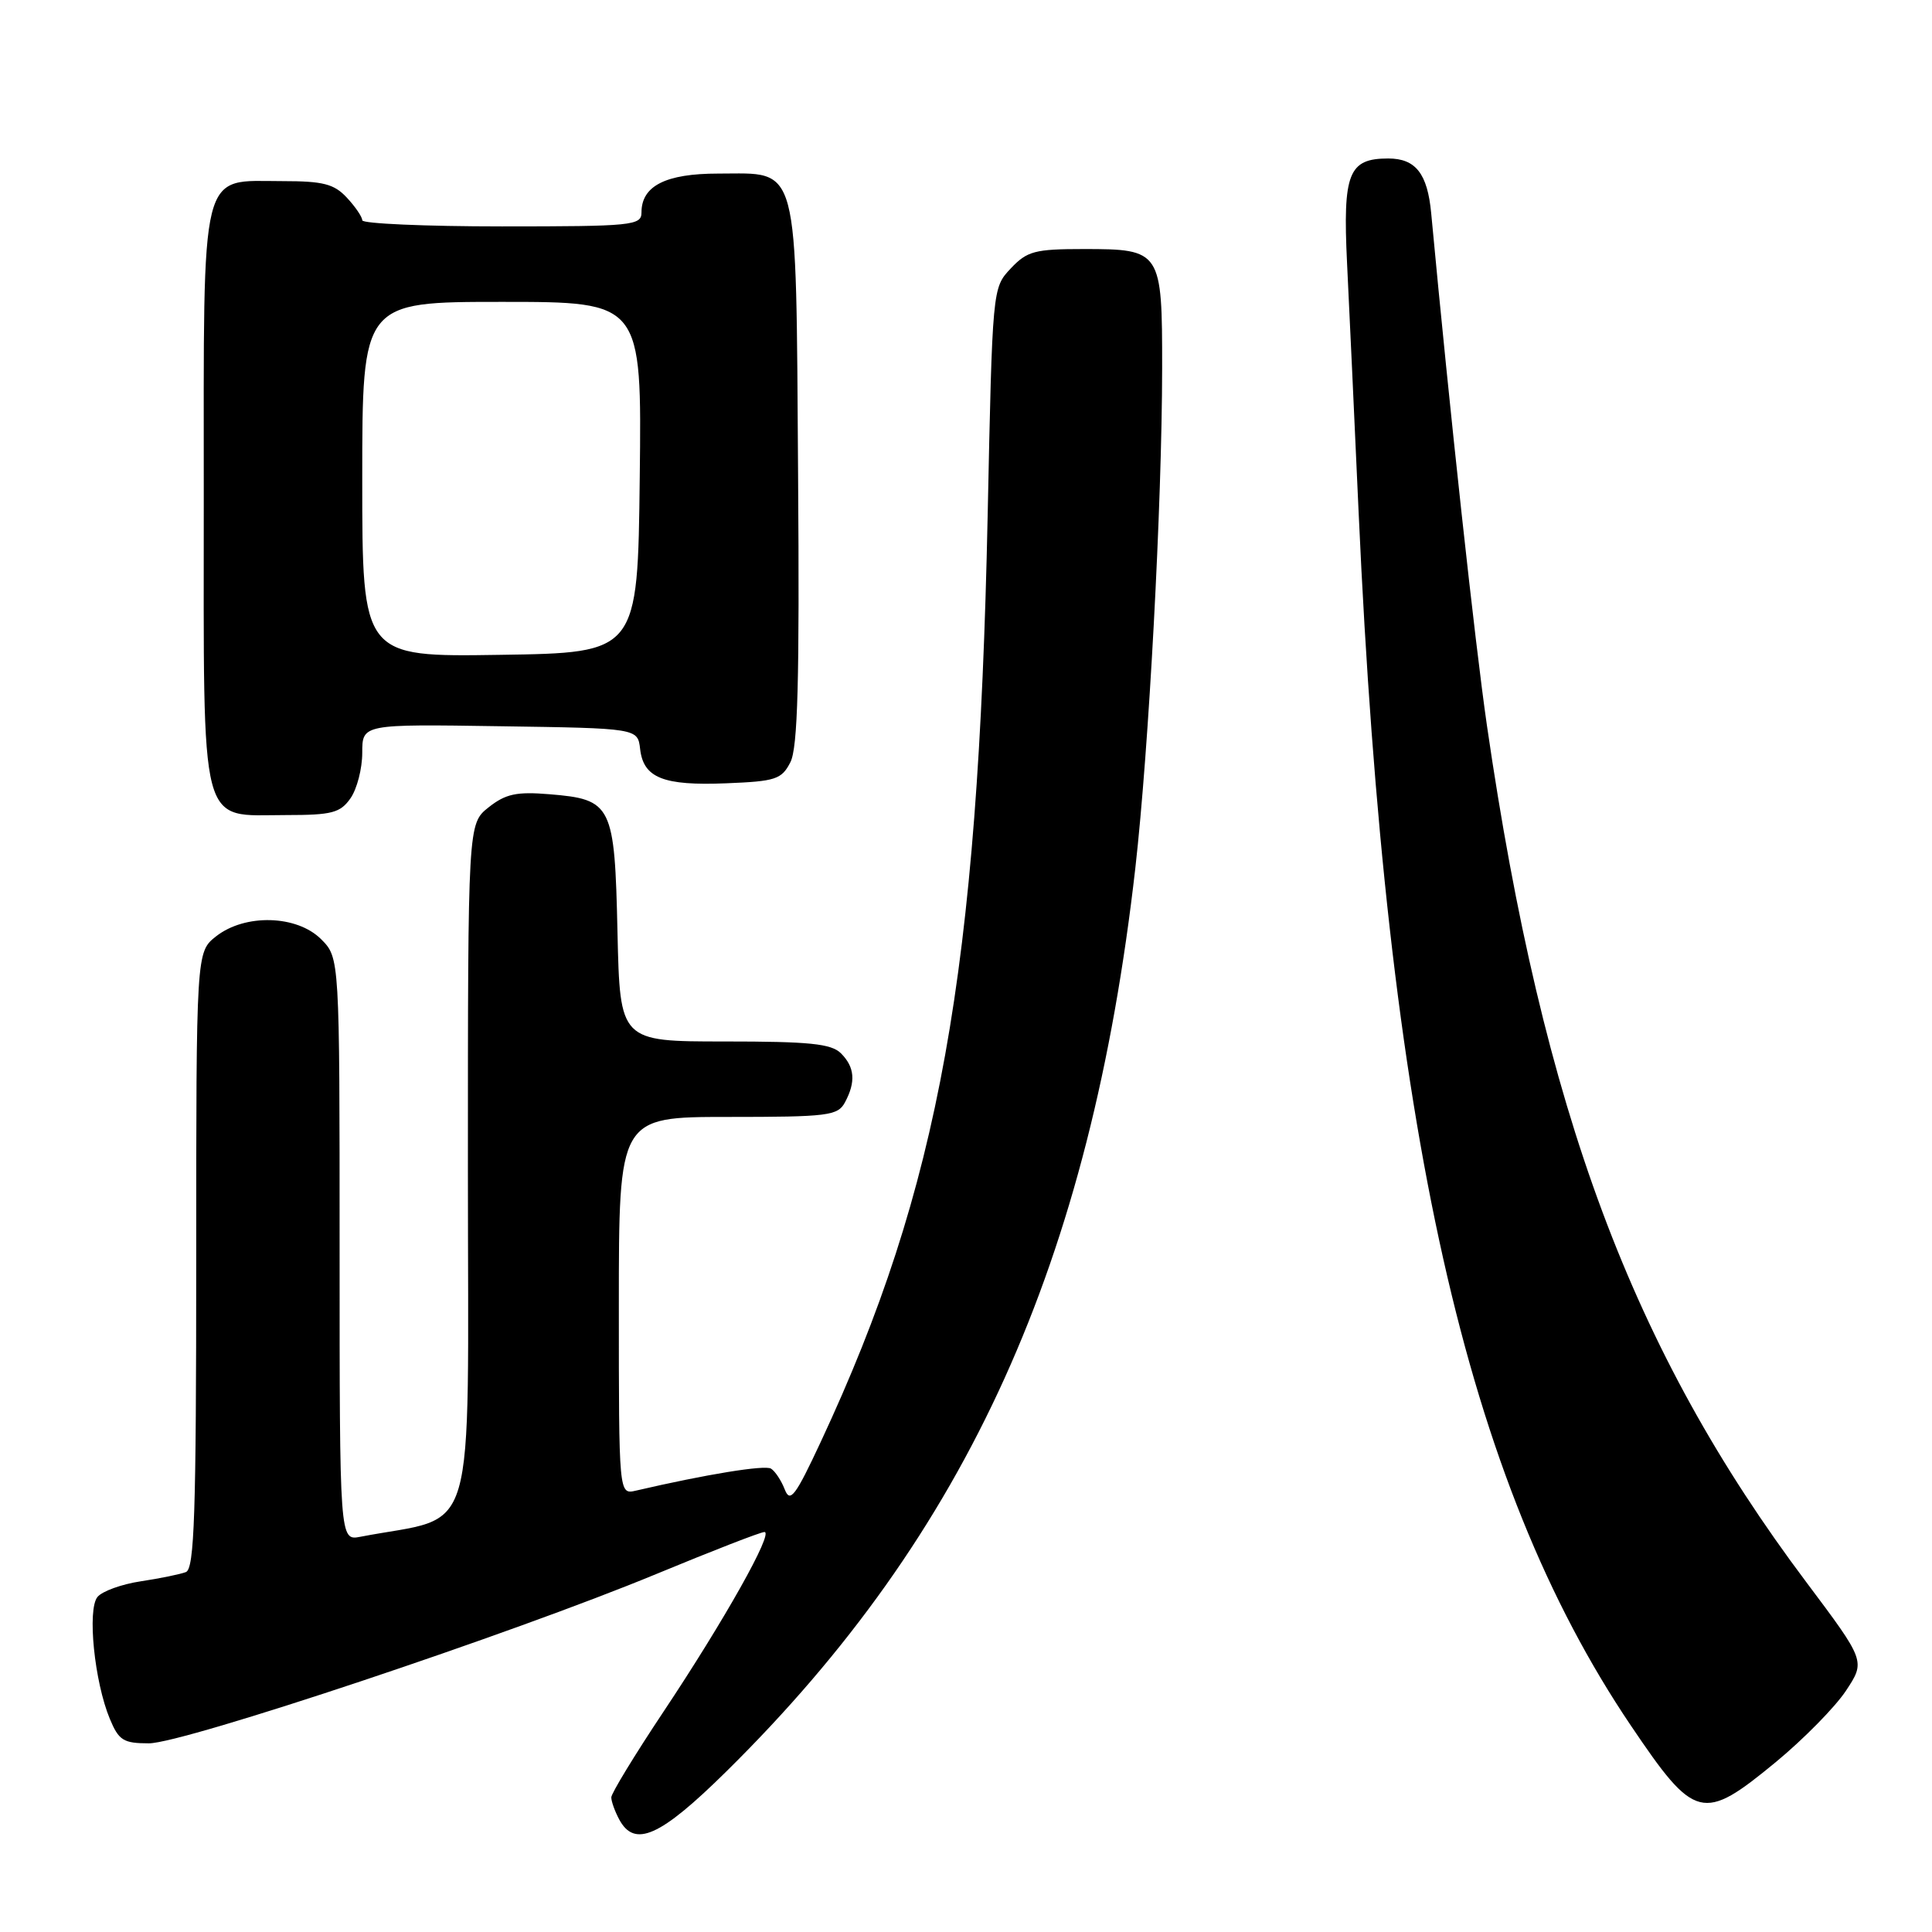 <?xml version="1.0" encoding="UTF-8" standalone="no"?>
<!DOCTYPE svg PUBLIC "-//W3C//DTD SVG 1.1//EN" "http://www.w3.org/Graphics/SVG/1.1/DTD/svg11.dtd" >
<svg xmlns="http://www.w3.org/2000/svg" xmlns:xlink="http://www.w3.org/1999/xlink" version="1.1" viewBox="0 0 256 256">
 <g >
 <path fill="currentColor"
d=" M 96.22 234.75 C 128.22 203.21 144.50 167.25 150.44 115.00 C 152.23 99.20 153.97 66.88 153.99 48.82 C 154.00 33.20 153.87 33.00 143.60 33.00 C 137.10 33.00 136.10 33.27 133.92 35.58 C 131.50 38.16 131.50 38.17 130.87 68.33 C 129.60 128.94 124.49 157.32 108.78 191.00 C 105.38 198.29 104.69 199.19 103.98 197.35 C 103.52 196.17 102.70 194.93 102.16 194.60 C 101.33 194.09 93.59 195.35 84.25 197.52 C 82.00 198.04 82.00 198.04 82.00 173.02 C 82.00 148.00 82.00 148.00 96.46 148.00 C 109.74 148.00 111.01 147.84 111.96 146.07 C 113.42 143.35 113.26 141.40 111.43 139.57 C 110.15 138.29 107.26 138.00 96.00 138.00 C 82.15 138.00 82.15 138.00 81.82 123.53 C 81.45 106.62 81.10 105.92 72.80 105.24 C 68.46 104.88 67.00 105.19 64.75 106.97 C 62.00 109.15 62.00 109.15 62.00 155.00 C 62.00 205.66 63.48 200.60 47.75 203.63 C 45.00 204.16 45.00 204.16 45.00 165.53 C 45.00 126.91 45.00 126.91 42.55 124.45 C 39.33 121.24 32.48 121.05 28.63 124.07 C 26.00 126.15 26.00 126.15 26.00 166.97 C 26.00 200.64 25.76 207.88 24.63 208.31 C 23.87 208.60 21.19 209.15 18.66 209.53 C 16.13 209.91 13.55 210.84 12.92 211.60 C 11.54 213.26 12.51 222.85 14.55 227.75 C 15.74 230.62 16.35 231.00 19.73 231.00 C 24.33 231.00 67.90 216.46 86.95 208.57 C 94.34 205.51 100.79 203.00 101.29 203.00 C 102.56 203.00 95.99 214.69 87.89 226.85 C 84.10 232.54 81.00 237.63 81.00 238.16 C 81.00 238.70 81.47 240.00 82.04 241.07 C 84.08 244.89 87.46 243.39 96.22 234.75 Z  M 235.31 233.48 C 238.99 230.44 243.17 226.19 244.60 224.03 C 247.19 220.11 247.19 220.11 239.35 209.65 C 216.25 178.88 204.47 147.30 197.03 96.16 C 195.43 85.12 192.10 54.56 189.64 28.25 C 189.15 23.00 187.58 21.00 183.95 21.00 C 178.68 21.00 177.92 22.95 178.49 34.83 C 178.78 40.70 179.47 55.62 180.03 68.00 C 183.74 149.67 194.17 196.15 216.08 228.62 C 224.59 241.23 225.60 241.48 235.31 233.48 Z  M 46.44 105.78 C 47.30 104.56 48.00 101.84 48.00 99.75 C 48.00 95.95 48.00 95.95 66.25 96.23 C 84.50 96.50 84.50 96.50 84.82 99.25 C 85.26 103.08 87.89 104.13 96.24 103.79 C 102.78 103.53 103.57 103.27 104.73 101.00 C 105.71 99.08 105.95 90.27 105.75 62.85 C 105.45 20.86 106.02 23.00 95.17 23.00 C 88.21 23.00 85.00 24.63 85.00 28.15 C 85.00 29.88 83.82 30.00 66.50 30.00 C 56.33 30.00 48.00 29.63 48.00 29.19 C 48.00 28.74 47.08 27.39 45.96 26.19 C 44.27 24.37 42.82 24.00 37.46 24.00 C 26.36 24.00 27.00 21.43 27.00 66.00 C 27.00 110.77 26.28 108.00 37.94 108.00 C 43.98 108.00 45.09 107.71 46.44 105.78 Z  M 48.00 63.52 C 48.00 40.00 48.00 40.00 66.52 40.00 C 85.04 40.00 85.04 40.00 84.77 63.25 C 84.50 86.50 84.50 86.50 66.25 86.77 C 48.00 87.05 48.00 87.05 48.00 63.52 Z "/>
</g>
</svg>